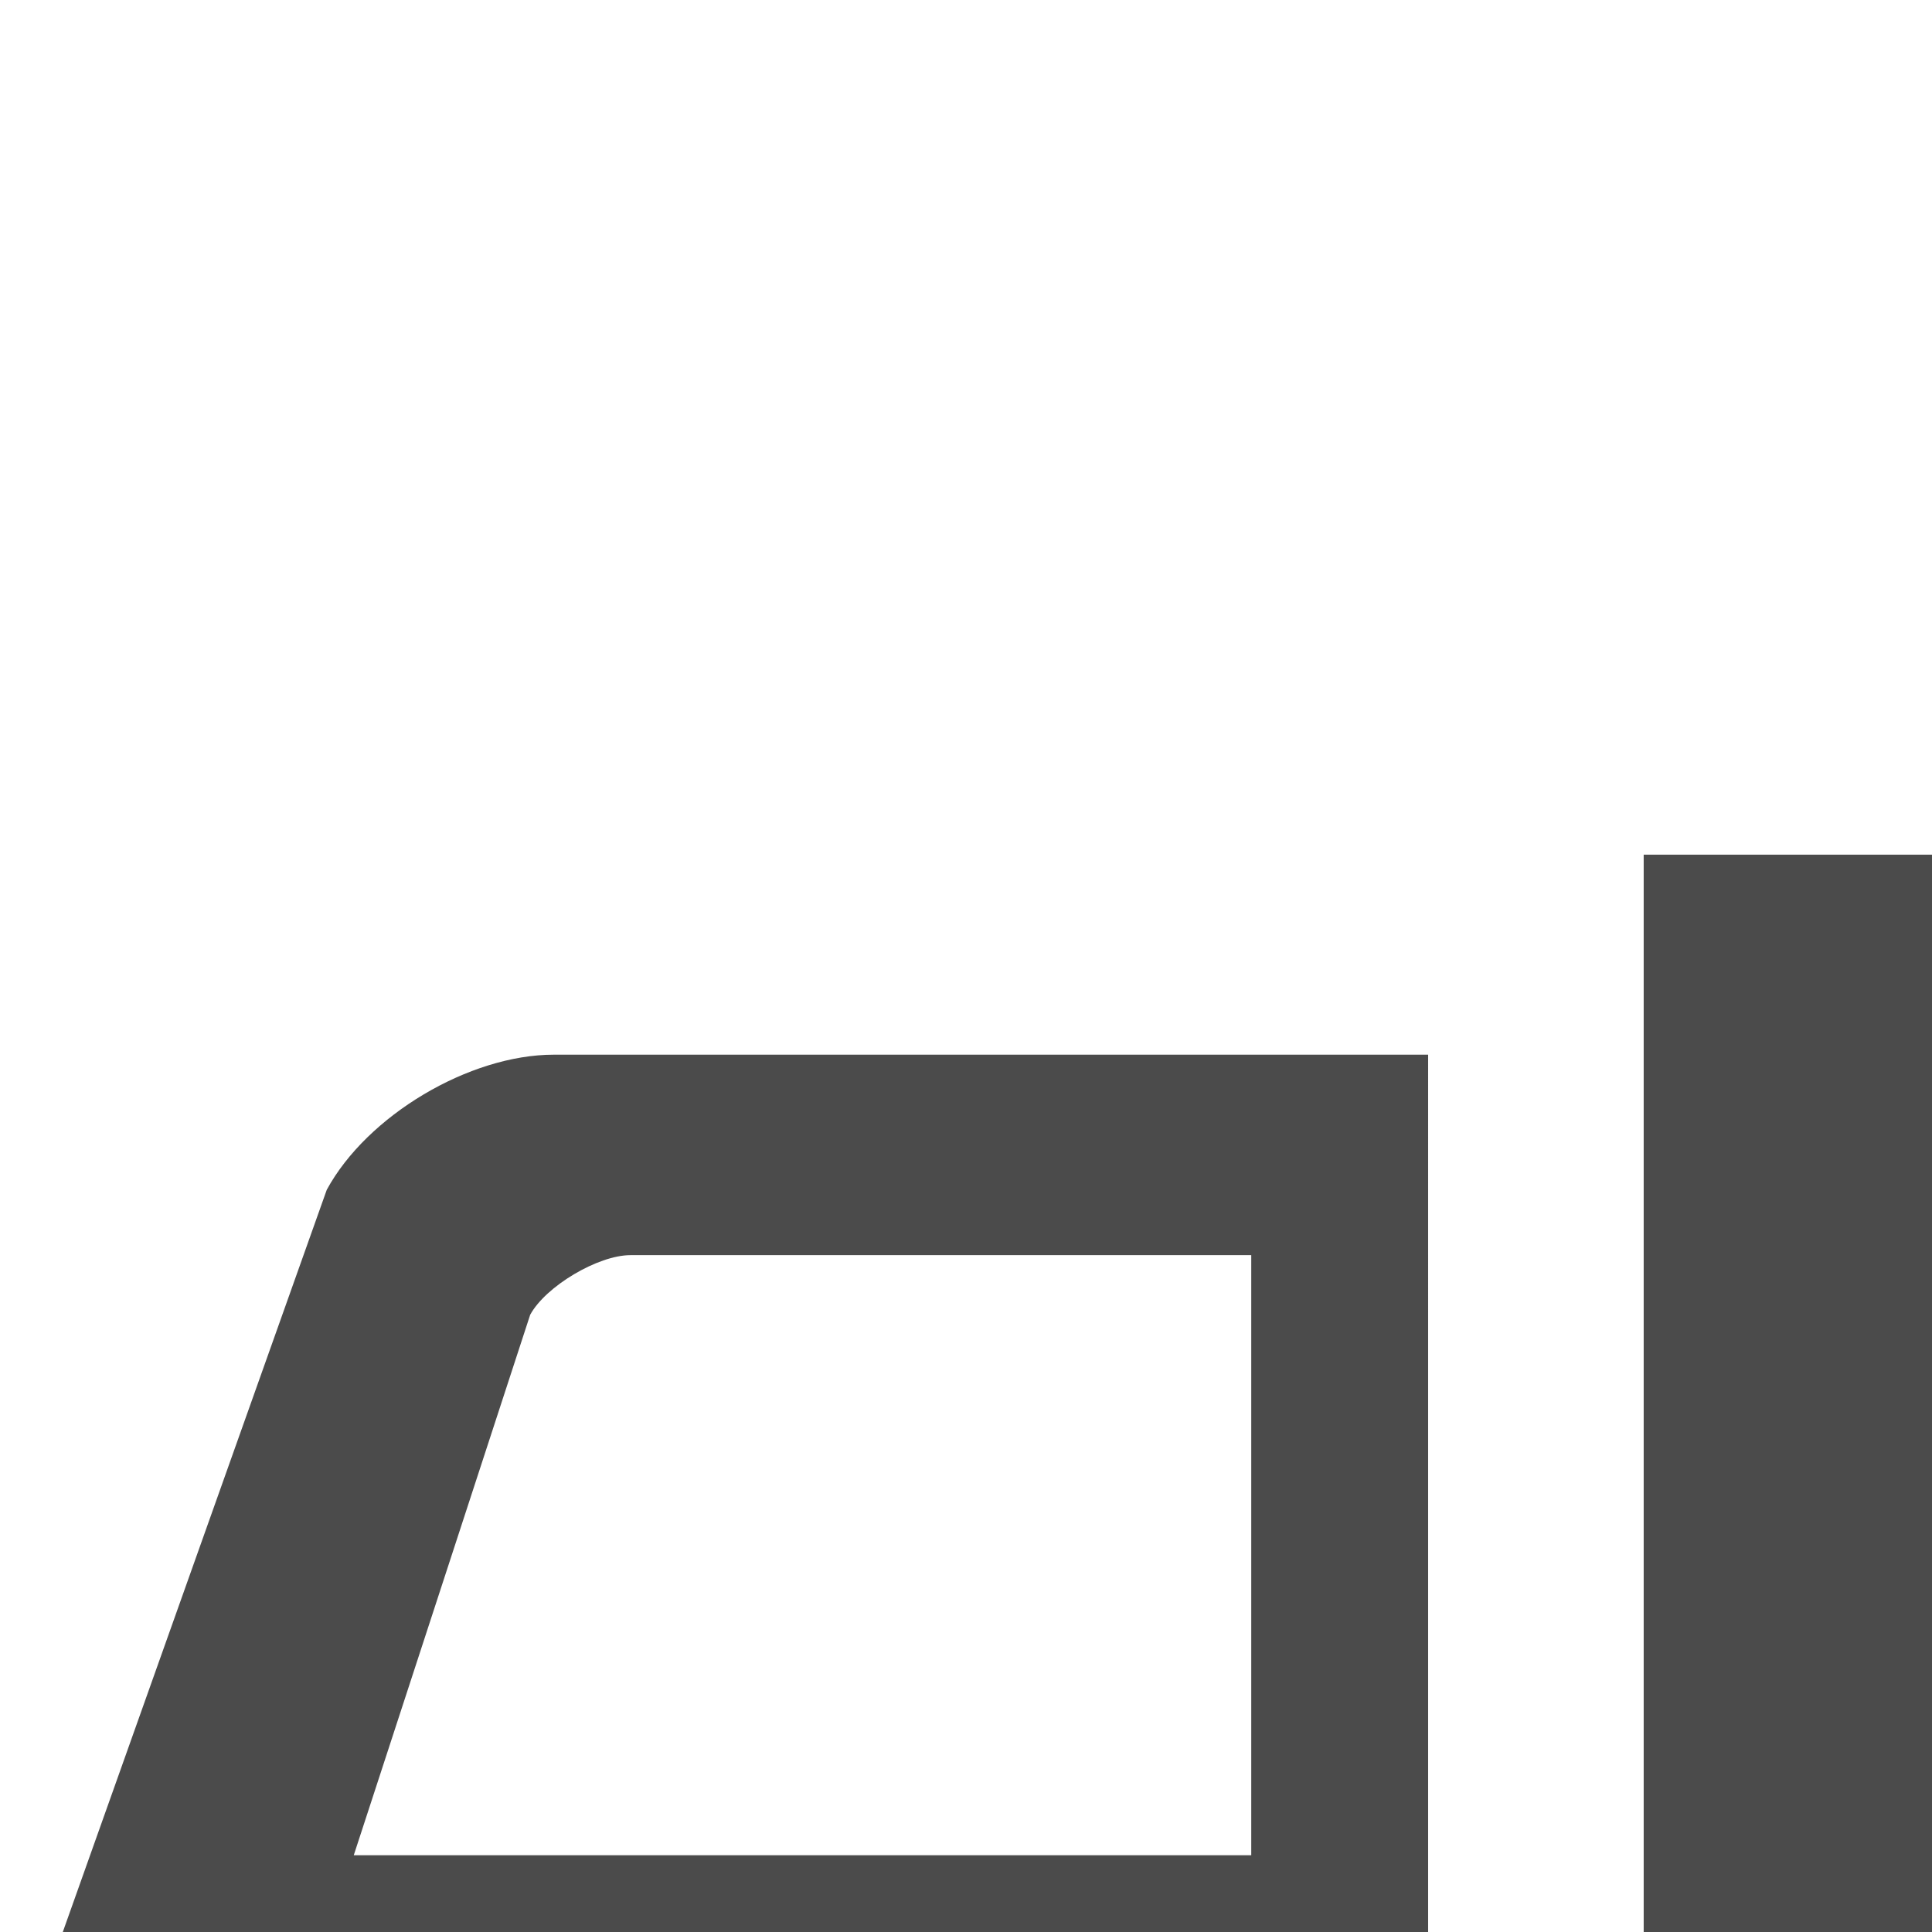 <svg xmlns="http://www.w3.org/2000/svg" width="512" height="512" style="width:256px;height:256px"><path d="M43.297 157.656L6.109 262.219C2.406 271.031 0 285.313 0 292.109v41.234c0 11.188 9.156 20.375 20.375 20.375h24.391C47.219 379 68.516 398.75 94.438 398.75s47.234-19.75 49.688-45.031h45.109V139.75H73.391c-11.203 0-24.75 8.063-30.094 17.906zm51.141 216.125c-13.781 0-24.969-11.188-24.969-24.969s11.188-24.938 24.969-24.938c13.797 0 24.969 11.156 24.969 24.938s-11.173 24.969-24.969 24.969zm71.359-207.468v79.516H46.875L70.25 174.22c2.047-3.781 9-7.906 13.281-7.906h82.266zm52-53.063v240.469h147.109c2.422 25.281 23.734 45.031 49.656 45.031 25.938 0 47.219-19.75 49.703-45.031H512V113.25H217.797zm196.766 260.531c-13.781 0-24.969-11.188-24.969-24.969s11.188-24.938 24.969-24.938c13.797 0 24.969 11.156 24.969 24.938s-11.173 24.969-24.969 24.969z" fill="#4b4b4b"/></svg>